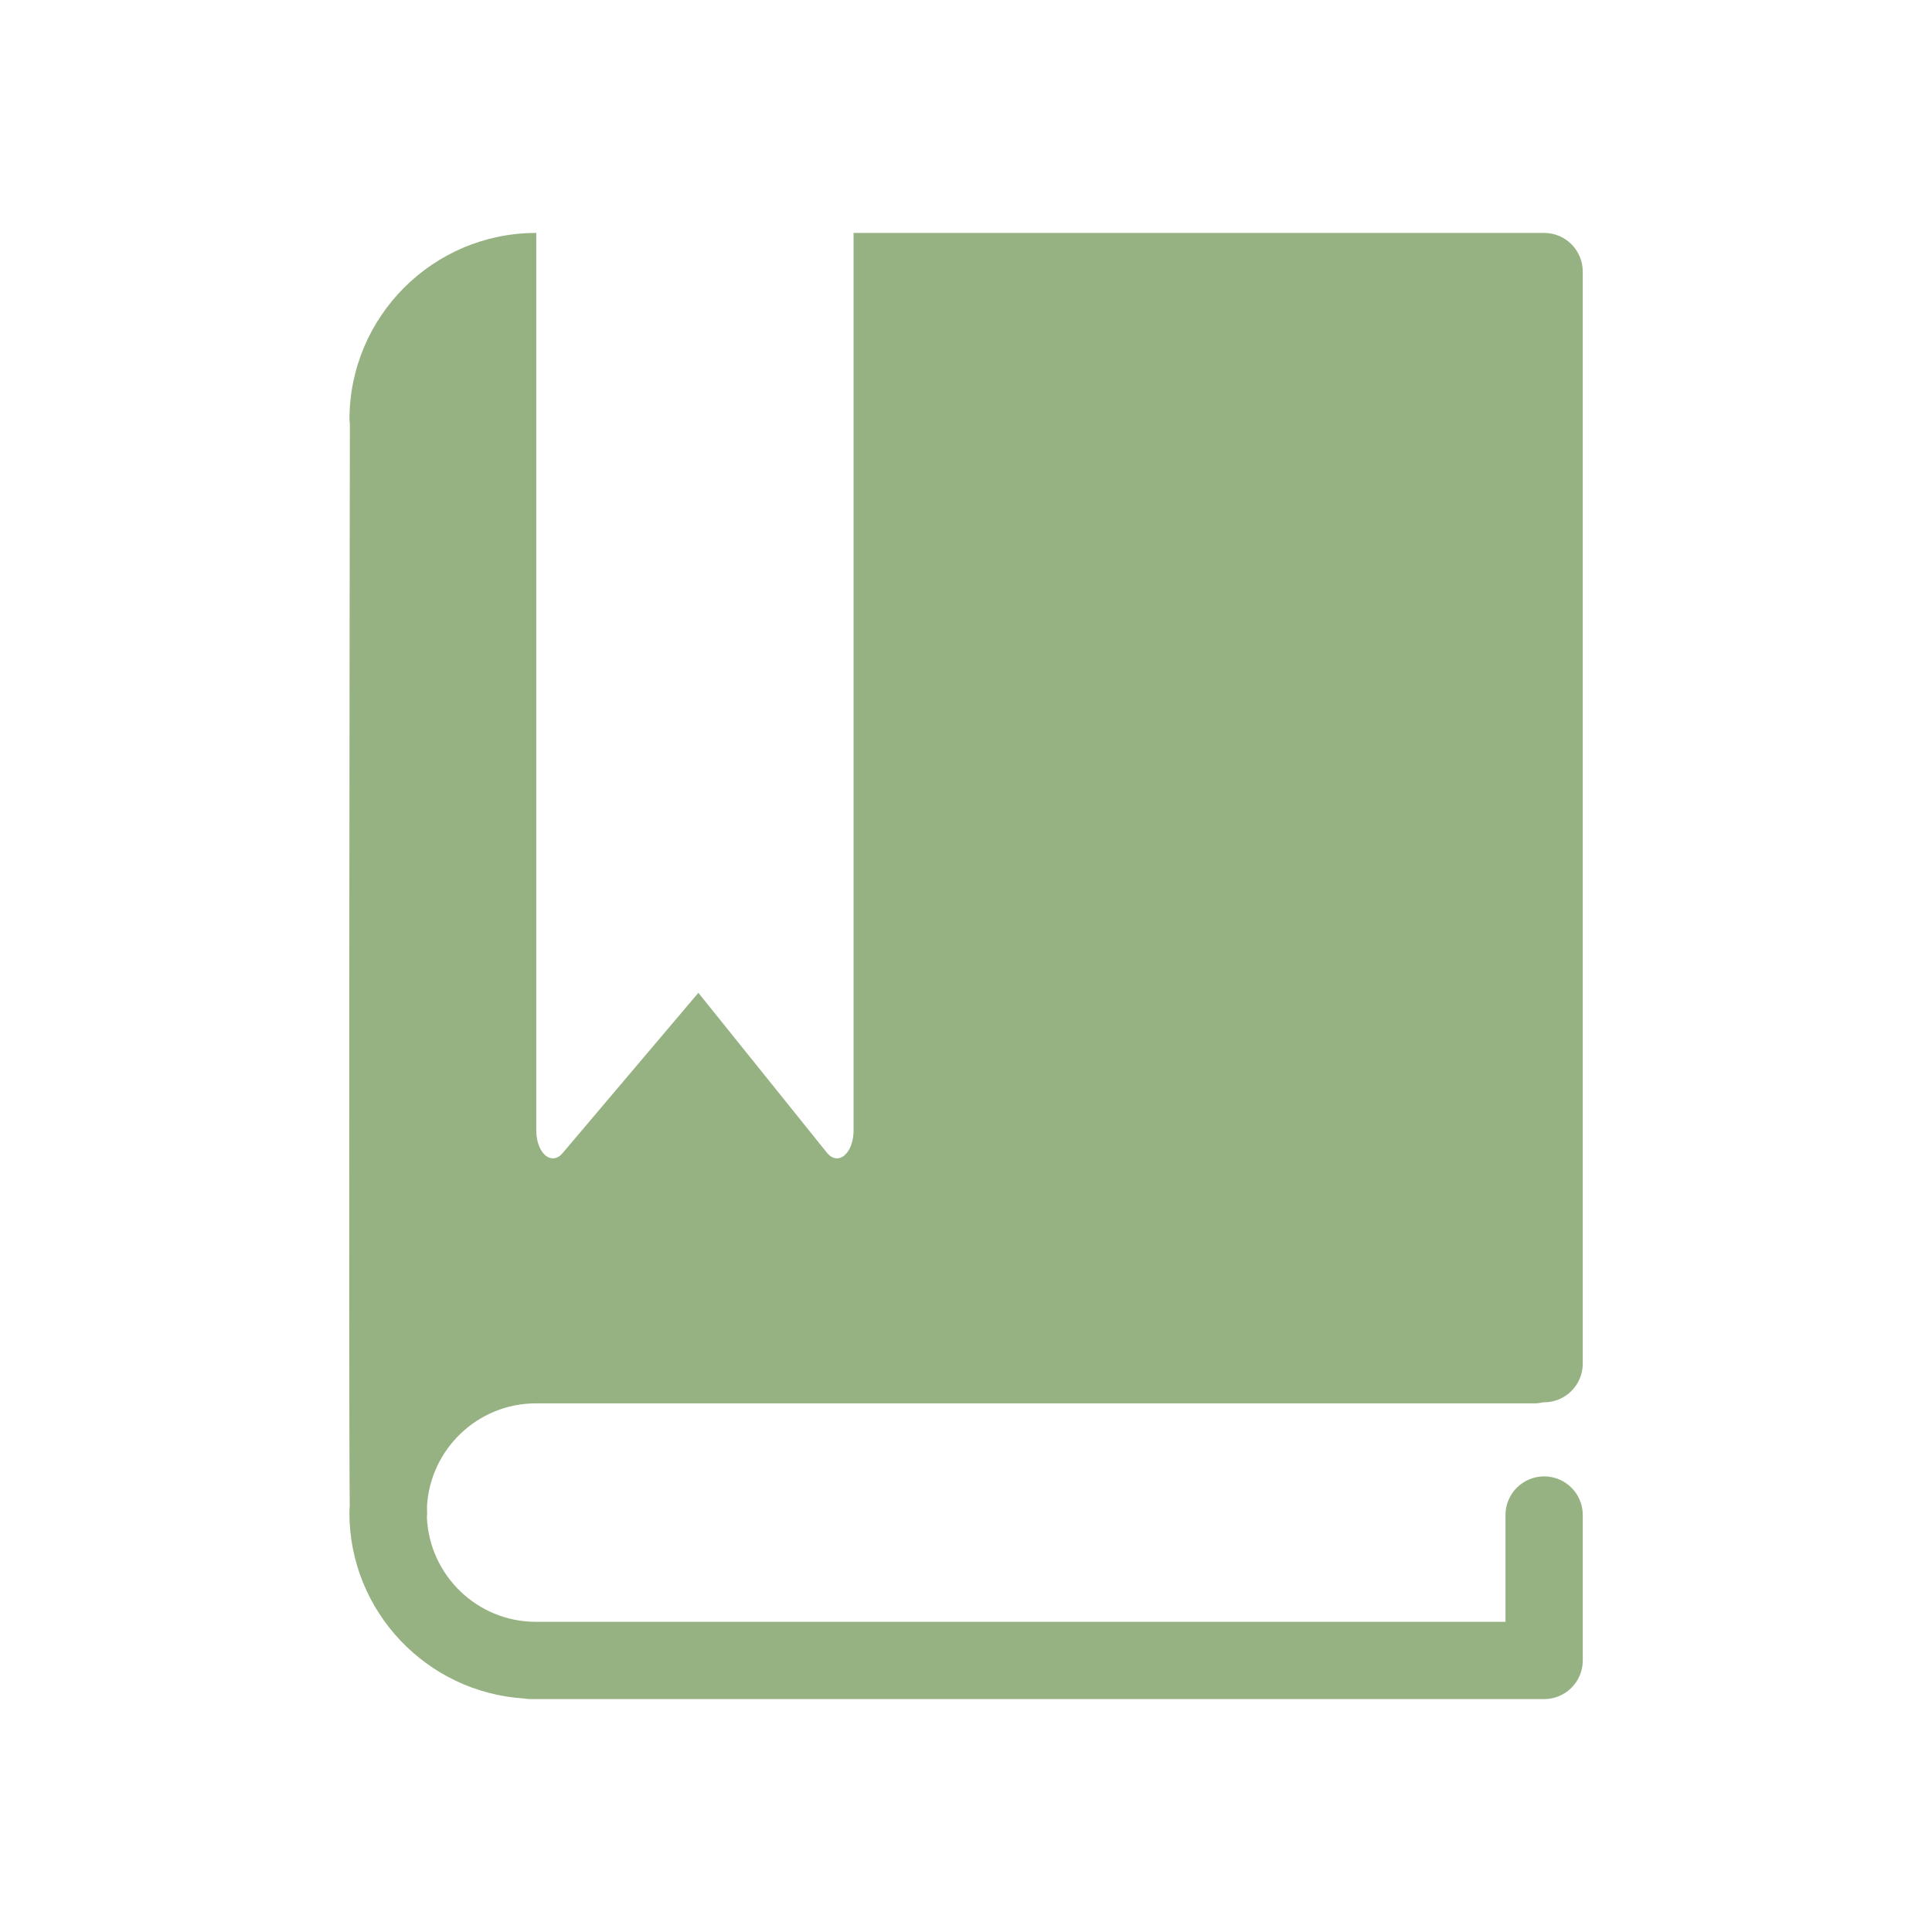 <?xml version="1.0" standalone="no"?><!DOCTYPE svg PUBLIC "-//W3C//DTD SVG 1.1//EN" "http://www.w3.org/Graphics/SVG/1.1/DTD/svg11.dtd"><svg t="1592056445498" class="icon" viewBox="0 0 1024 1024" version="1.1" xmlns="http://www.w3.org/2000/svg" p-id="2208" xmlns:xlink="http://www.w3.org/1999/xlink" width="200" height="200"><defs><style type="text/css"></style></defs><path d="M226.314 798.28c0.02 1.864 0.051 3.256 0.072 4.168 0.01 0.553-0.092 1.075-0.123 1.628 1.249 30.822 26.655 55.521 57.774 55.521l513.905 0 0-56.607c0-11.305 9.175-20.48 20.48-20.48s20.48 9.175 20.48 20.48l0 77.087c0 11.305-9.175 20.48-20.48 20.48L280.945 900.557c-1.065 0-2.089-0.154-3.123-0.317-51.61-3.226-92.641-46.121-92.641-98.54 0-1.198 0.143-2.355 0.184-3.543-0.635-60.815 0-523.387 0.072-573.716-0.082-0.717-0.215-1.403-0.215-2.13 0-54.508 44.339-98.847 98.847-98.847l0.174 0 0 475.832c0 5.489 1.833 10.506 4.762 13.015 2.929 2.529 6.451 2.109 9.124-1.065l72.018-85.033 68.198 84.828c1.546 1.925 3.4 2.908 5.263 2.908 1.352 0 2.703-0.512 3.942-1.556 2.98-2.488 4.864-7.557 4.864-13.107L452.413 123.453l360.991 0 5.007 0c11.305 0 20.48 9.175 20.48 20.48l0 578.836c0 11.305-9.175 20.48-20.48 20.48-0.123 0-0.225-0.031-0.348-0.031-1.505 0.358-3.072 0.594-4.69 0.594L284.037 743.813C253.276 743.813 228.106 767.959 226.314 798.28z" p-id="2209" fill="#97b282"></path></svg>